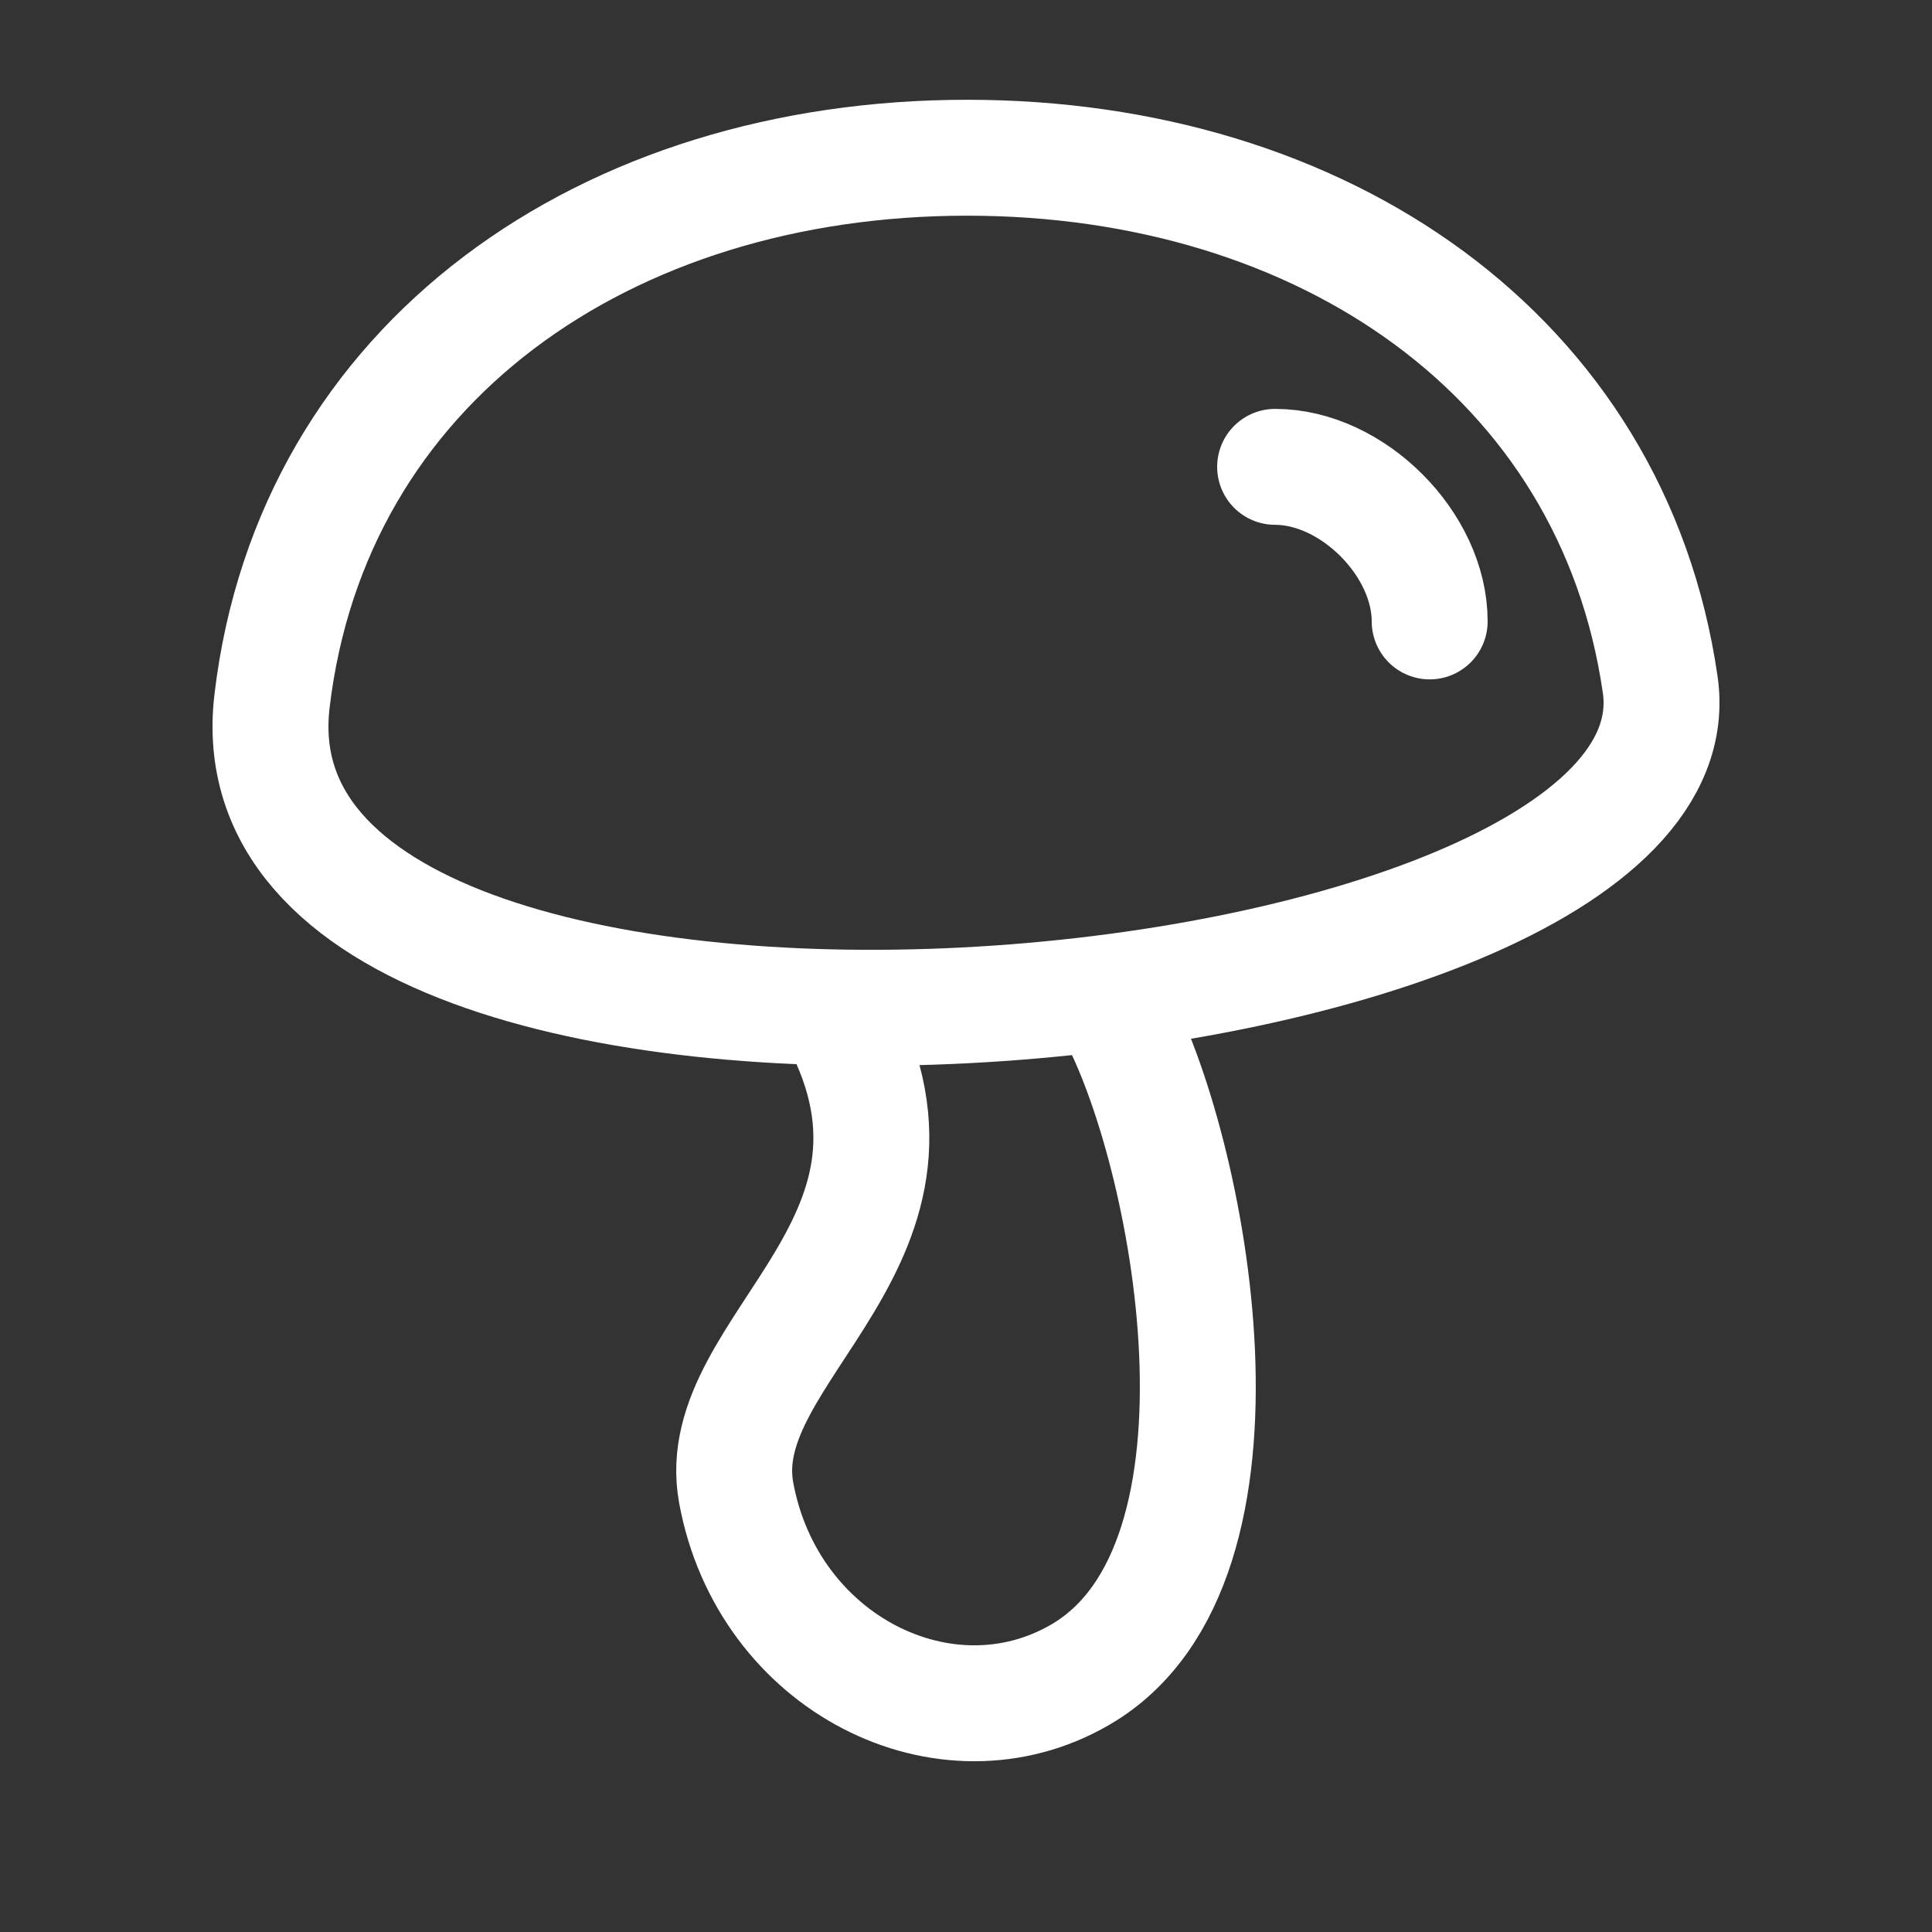 <svg width="25" height="25" viewBox="0 0 25 25" fill="none" xmlns="http://www.w3.org/2000/svg">
<rect x="0" y="0" width="25" height="25" fill="#333333" stroke="none"/>
<path d="M10.776 13.04C12.5 16.041 9.178 17.423 9.526 19.315C9.932 21.53 12.239 22.682 13.979 21.67C16.447 20.236 15.395 14.843 14.412 13.06" stroke="white" stroke-width="1.5" stroke-linecap="round"/>
<path d="M12.515 2.041C7.843 2.041 4.038 4.689 3.52 9.072C2.795 15.203 22.155 13.512 21.483 8.859C20.868 4.603 17.112 2.041 12.515 2.041Z" stroke="white" stroke-width="1.5"/>
<path d="M16.5 6.041C17.5 6.041 18.5 7.041 18.5 8.041" stroke="white" stroke-width="1.5" stroke-linecap="round" stroke-linejoin="round"/>
</svg>
